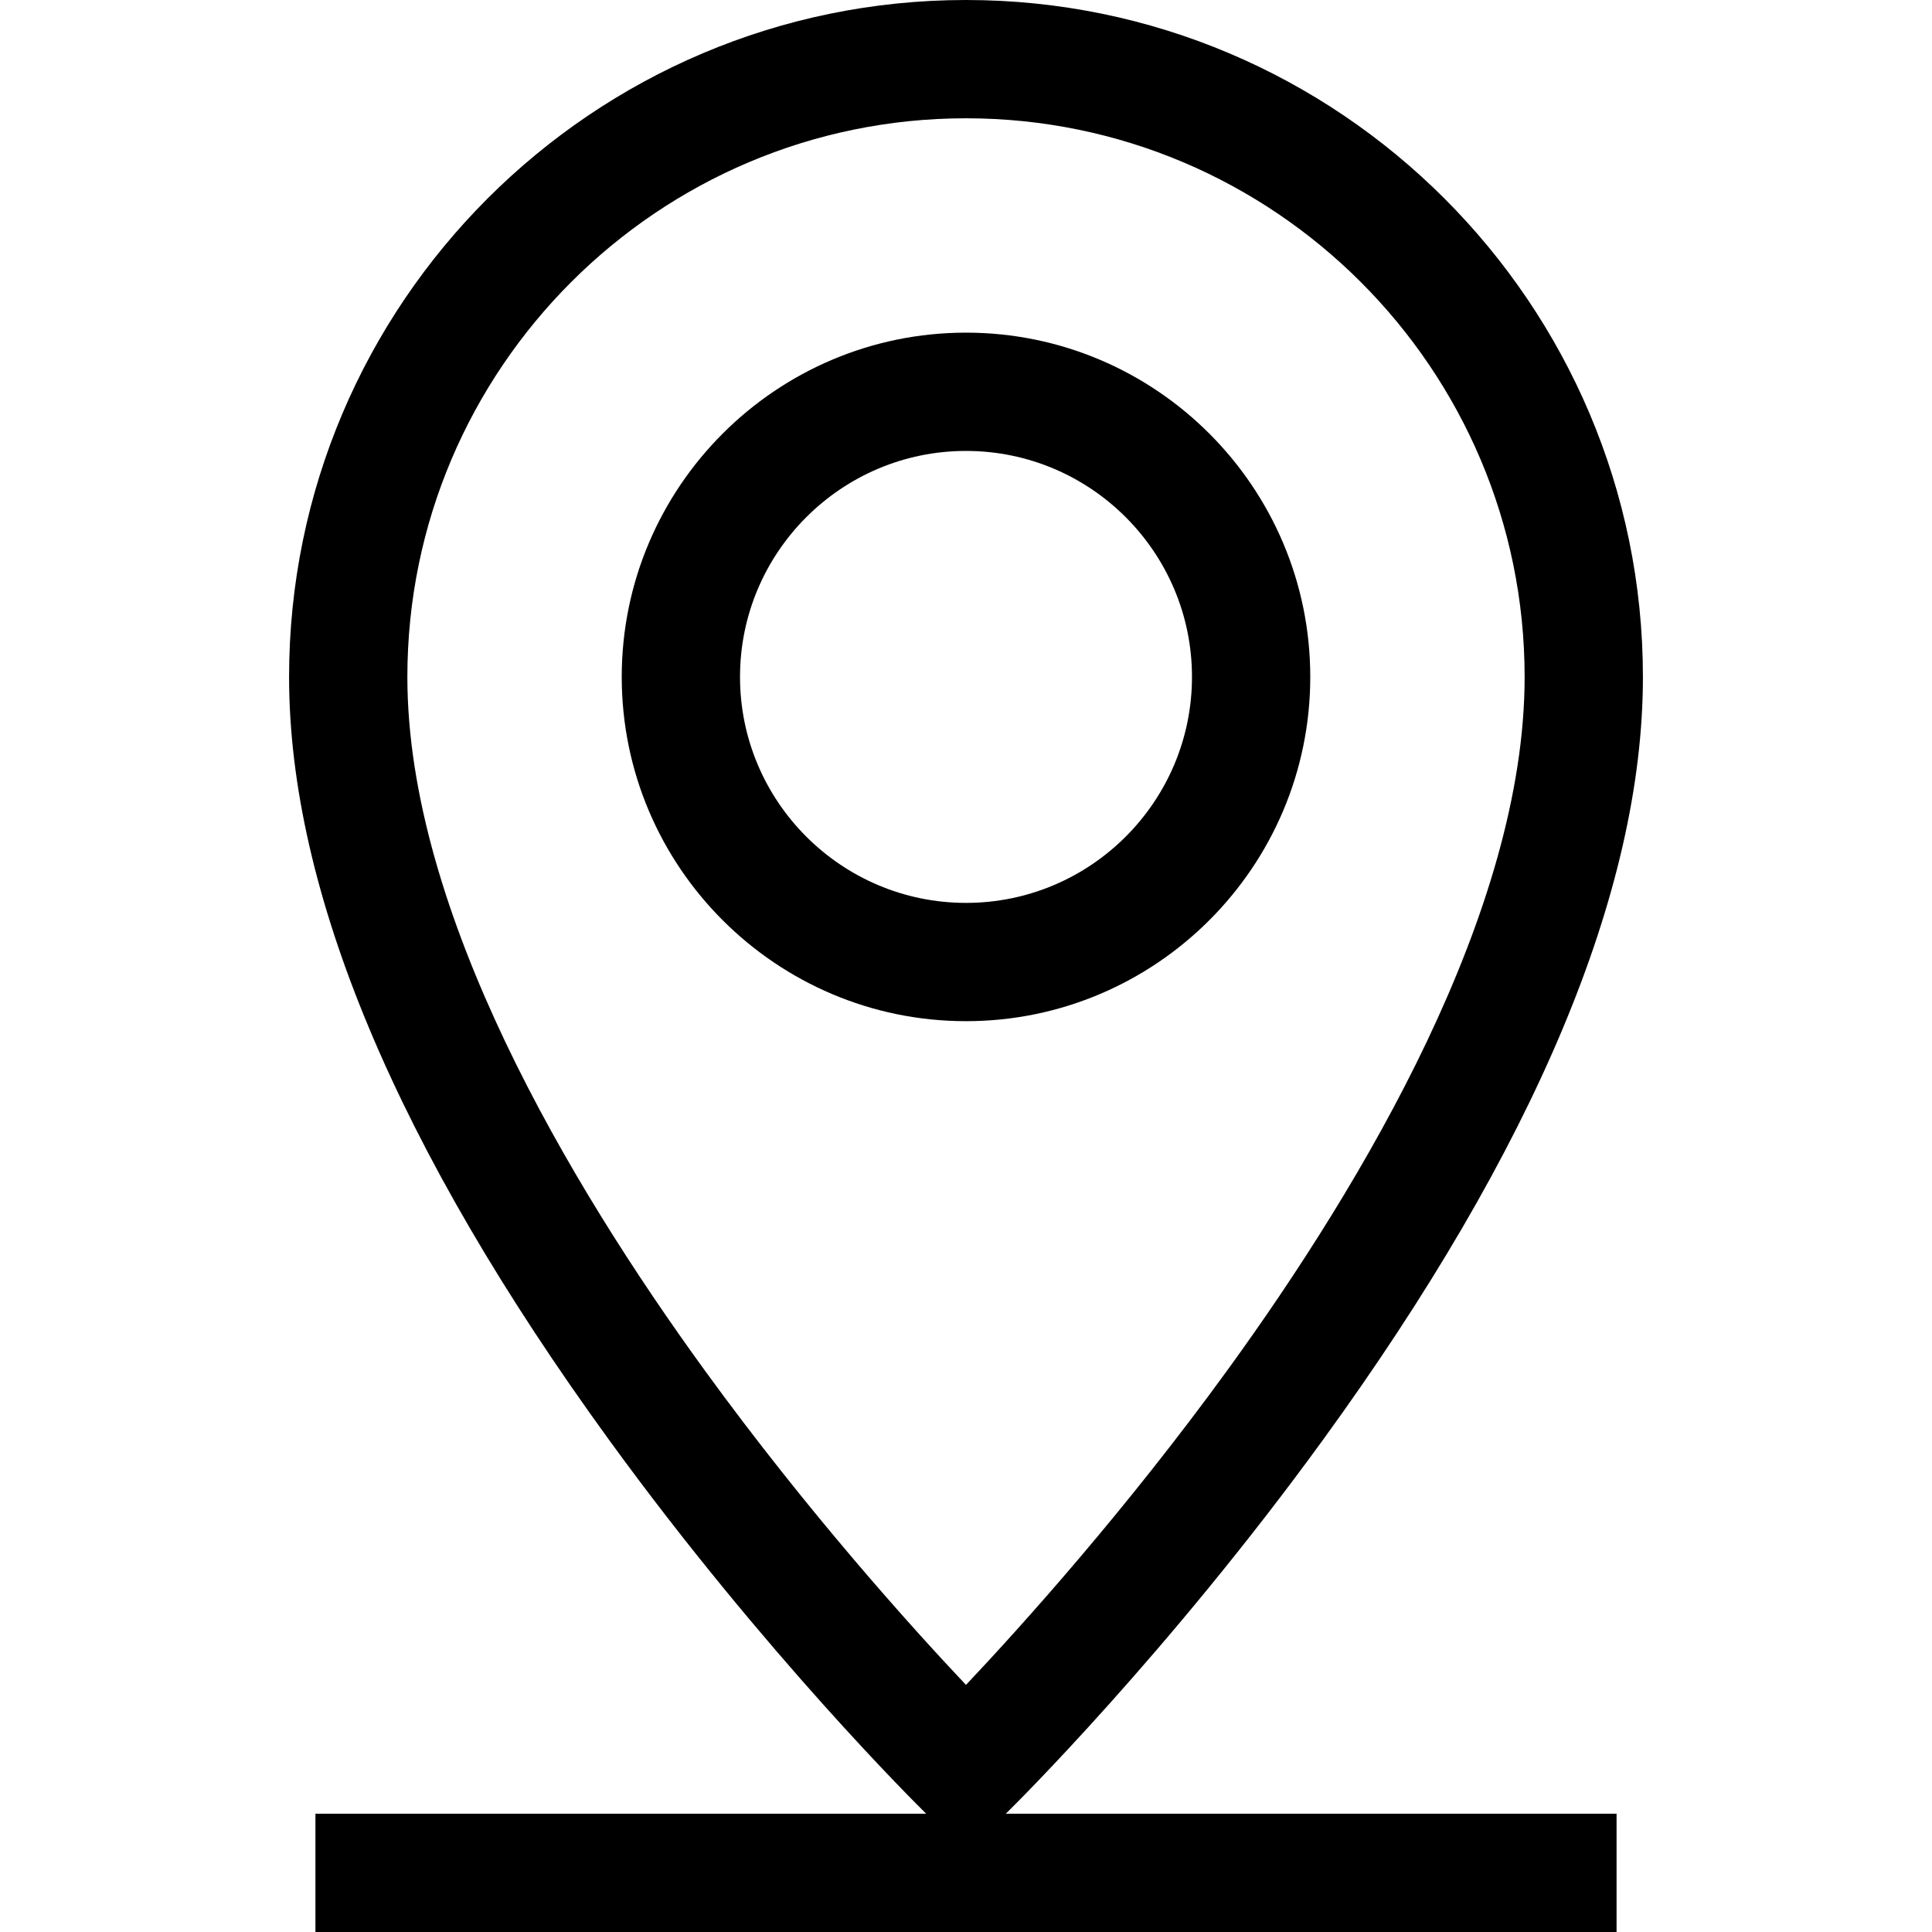 <?xml version="1.0" encoding="iso-8859-1"?>
<!-- Generator: Adobe Illustrator 19.0.0, SVG Export Plug-In . SVG Version: 6.00 Build 0)  -->
<svg version="1.1" id="Layer_1" xmlns="http://www.w3.org/2000/svg" xmlns:xlink="http://www.w3.org/1999/xlink" x="0px" y="0px"
	 viewBox="0 0 512 512" style="enable-background:new 0 0 512 512;" xml:space="preserve">
<g>
	<g>
		<path d="M266.991,480.215c1.708-1.68,42.329-41.818,83.547-98.549c56.304-77.494,84.852-145.549,84.852-202.276
			C435.39,80.474,354.916,0,256,0S76.61,80.474,76.61,179.39c0,56.726,28.548,124.782,84.852,202.276
			c41.218,56.733,81.839,96.869,83.547,98.549l0.445,0.438H83.592V512h344.816v-31.347H266.545L266.991,480.215z M186.821,363.241
			c-35.978-49.519-78.865-121.612-78.865-183.85c0-81.633,66.412-148.044,148.043-148.044S404.043,97.759,404.043,179.39
			c0,62.121-42.737,134.061-78.59,183.473c-27.206,37.493-54.707,68.024-69.456,83.658
			C241.312,430.96,213.984,400.626,186.821,363.241z"/>
	</g>
</g>
<g>
	<g>
		<path d="M256,88.156c-50.307,0-91.234,40.928-91.234,91.234c0,50.306,40.927,91.233,91.234,91.233
			c50.308,0,91.234-40.928,91.234-91.233C347.234,129.083,306.307,88.156,256,88.156z M256,239.275
			c-33.022,0-59.887-26.865-59.887-59.886c0-33.022,26.864-59.887,59.887-59.887s59.887,26.865,59.887,59.887
			C315.887,212.411,289.022,239.275,256,239.275z"/>
	</g>
</g>
<g>
</g>
<g>
</g>
<g>
</g>
<g>
</g>
<g>
</g>
<g>
</g>
<g>
</g>
<g>
</g>
<g>
</g>
<g>
</g>
<g>
</g>
<g>
</g>
<g>
</g>
<g>
</g>
<g>
</g>
</svg>

